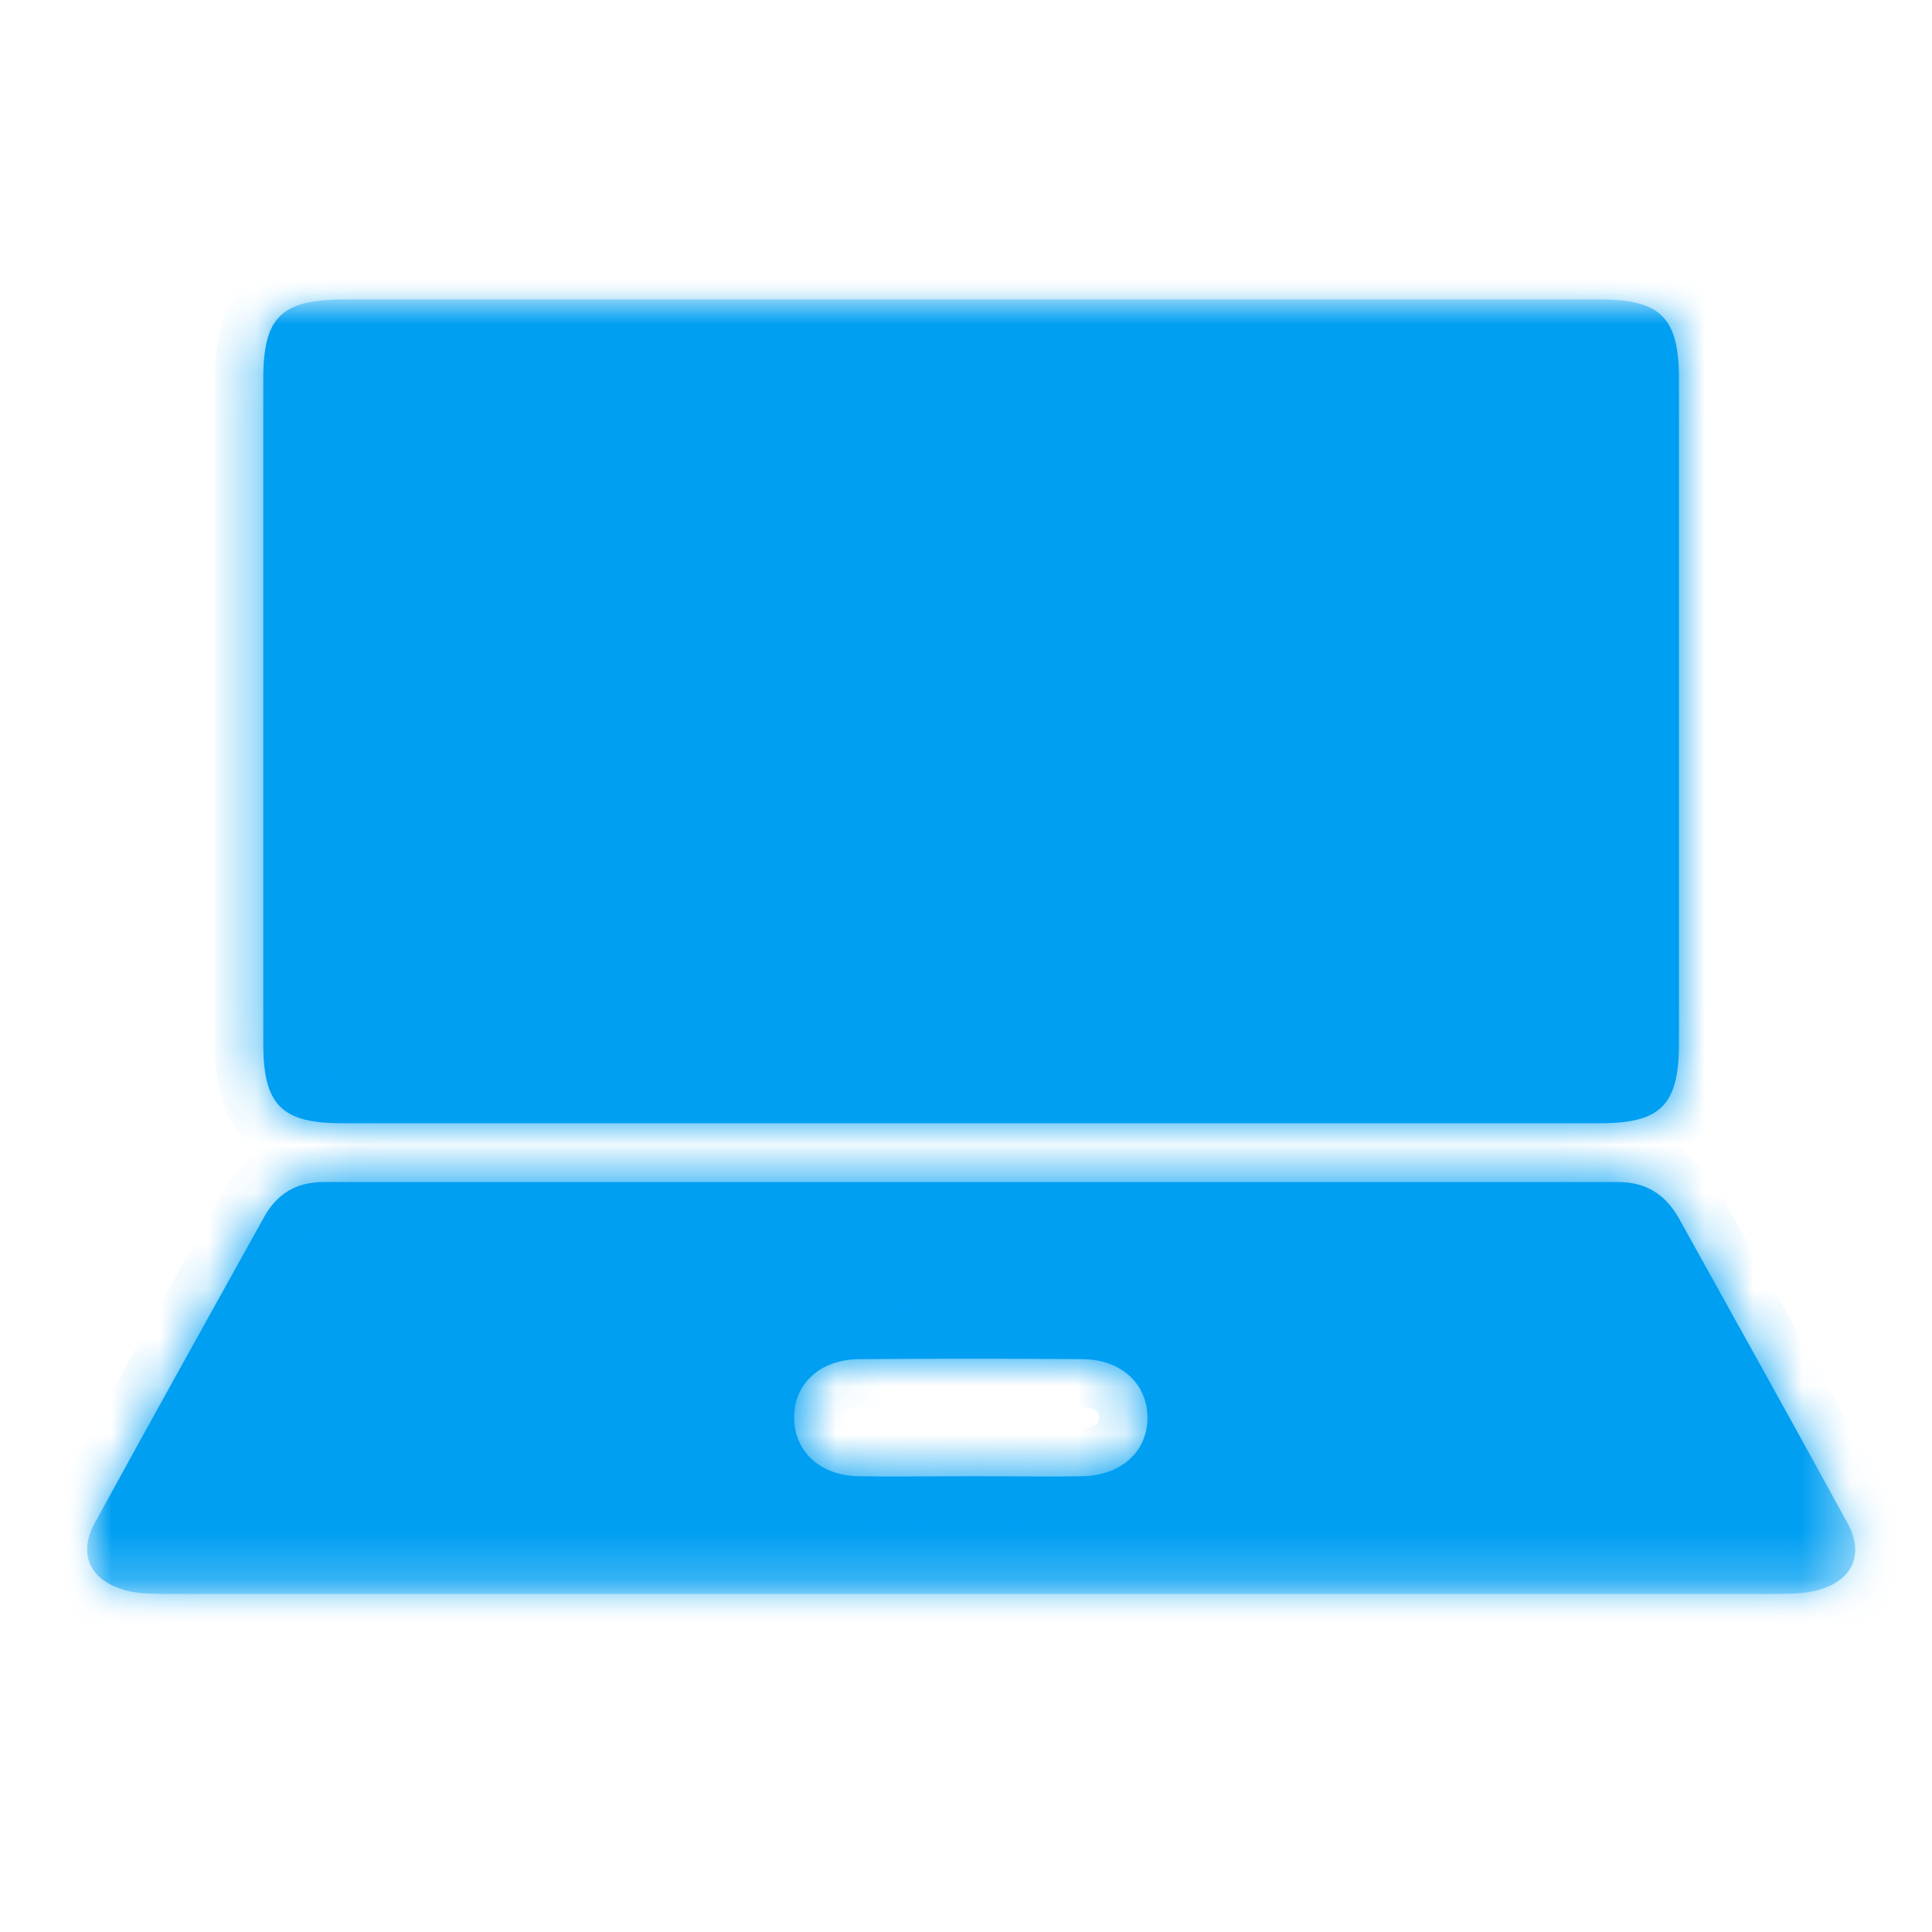 <svg width="40" height="40" viewBox="0 0 40 40" fill="none" xmlns="http://www.w3.org/2000/svg" xmlns:xlink="http://www.w3.org/1999/xlink">
	<desc>
			Created with Pixso.
	</desc>
	<defs>
		<filter id="filter_10_233_dd" x="1.804" y="6.2" width="36.607" height="26.8" filterUnits="userSpaceOnUse" color-interpolation-filters="sRGB">
			<feFlood flood-opacity="0" result="BackgroundImageFix"/>
			<feGaussianBlur in="BackgroundImage" stdDeviation="6"/>
			<feComposite in2="SourceAlpha" operator="in" result="effect_backgroundBlur_1"/>
			<feBlend mode="normal" in="SourceGraphic" in2="effect_backgroundBlur_1" result="shape"/>
		</filter>
		<clipPath id="clip10_228">
			<rect id="Icon (2)" width="40" height="40" fill="white" fill-opacity="0"/>
		</clipPath>
	</defs>
	<g clip-path="url(#clip10_228)">
		<mask id="mask10_231" mask-type="alpha" maskUnits="userSpaceOnUse" x="1.8" y="6.2" width="36.6" height="26.8">
			<rect id="rect" x="1.8" y="6.2" width="36.6" height="26.8" fill="#000000" fill-opacity="1"/>
		</mask>
		<g mask="url(#mask10_231)">
			<g filter="url(#filter_10_233_dd)">
				<path id="path" d="M33.136 6.2L20.131 6.2L7.137 6.2C5.818 6.2 5.451 6.565 5.451 7.845L5.451 21.61C5.451 22.877 5.83 23.255 7.076 23.255L33.136 23.255C34.382 23.255 34.761 22.877 34.761 21.61L34.761 7.845C34.761 6.578 34.382 6.2 33.136 6.2ZM3.375 33L20.045 33L36.849 33C37.142 33 37.46 32.988 37.74 32.89C38.388 32.671 38.583 32.135 38.253 31.538C37.093 29.419 35.921 27.312 34.749 25.205C34.468 24.718 34.065 24.473 33.503 24.473L6.697 24.473C6.135 24.473 5.732 24.716 5.464 25.204C4.291 27.311 3.119 29.419 1.959 31.538C1.629 32.135 1.837 32.671 2.484 32.89C2.752 32.988 3.07 33 3.375 33ZM20.863 30.566C20.607 30.565 20.35 30.564 20.094 30.564C19.838 30.564 19.582 30.565 19.325 30.566C18.811 30.569 18.295 30.572 17.773 30.564C16.992 30.552 16.455 30.064 16.442 29.37C16.43 28.651 16.98 28.14 17.798 28.14C19.337 28.127 20.888 28.127 22.426 28.14C23.208 28.152 23.745 28.639 23.757 29.333C23.77 30.04 23.22 30.552 22.402 30.564C21.889 30.572 21.376 30.569 20.863 30.566Z" fill="#009FF2" fill-opacity="1" fill-rule="evenodd"/>
				<mask id="mask10_237" mask-type="alpha" maskUnits="userSpaceOnUse" x="1.804" y="6.2" width="36.607" height="26.8">
					<path id="path" d="M33.136 6.2L20.131 6.2L7.137 6.2C5.818 6.2 5.451 6.565 5.451 7.845L5.451 21.61C5.451 22.877 5.83 23.255 7.076 23.255L33.136 23.255C34.382 23.255 34.761 22.877 34.761 21.61L34.761 7.845C34.761 6.578 34.382 6.2 33.136 6.2ZM3.375 33L20.045 33L36.849 33C37.142 33 37.46 32.988 37.74 32.89C38.388 32.671 38.583 32.135 38.253 31.538C37.093 29.419 35.921 27.312 34.749 25.205C34.468 24.718 34.065 24.473 33.503 24.473L6.697 24.473C6.135 24.473 5.732 24.716 5.464 25.204C4.291 27.311 3.119 29.419 1.959 31.538C1.629 32.135 1.837 32.671 2.484 32.89C2.752 32.988 3.07 33 3.375 33ZM20.863 30.566C20.607 30.565 20.35 30.564 20.094 30.564C19.838 30.564 19.582 30.565 19.325 30.566C18.811 30.569 18.295 30.572 17.773 30.564C16.992 30.552 16.455 30.064 16.442 29.37C16.43 28.651 16.98 28.14 17.798 28.14C19.337 28.127 20.888 28.127 22.426 28.14C23.208 28.152 23.745 28.639 23.757 29.333C23.77 30.04 23.22 30.552 22.402 30.564C21.889 30.572 21.376 30.569 20.863 30.566Z" fill="#FFFFFF" fill-opacity="1" fill-rule="evenodd"/>
				</mask>
				<g mask="url(#mask10_237)">
					<path id="path" d="M37.74 32.89L37.42 31.943L37.74 32.89ZM38.253 31.538L37.42 31.943L38.253 31.538ZM34.749 25.205L35.623 24.719L34.749 25.205ZM34.749 25.205L35.623 24.719L34.749 25.205ZM5.464 25.204L6.338 25.688L5.464 25.204ZM5.464 25.204L6.338 25.688L5.464 25.204ZM1.959 31.538L2.834 32.022L1.959 31.538ZM2.484 32.89L2.834 32.022L2.484 32.89ZM20.863 30.566L20.858 31.566L20.863 30.566ZM19.325 30.566L19.32 29.566L19.325 30.566ZM17.773 30.564L17.789 29.564L17.773 30.564ZM16.442 29.37L15.443 29.387L16.442 29.37ZM17.798 28.14L17.798 29.14L17.798 28.14ZM22.426 28.14L22.442 27.14L22.426 28.14ZM23.757 29.333L24.757 29.316L23.757 29.333ZM22.402 30.564L22.387 29.564L22.402 30.564ZM20.131 7.2L33.136 7.2L33.136 5.2L20.131 5.2L20.131 7.2ZM7.137 7.2L20.131 7.2L20.131 5.2L7.137 5.2L7.137 7.2ZM6.451 7.845C6.451 7.562 6.473 7.394 6.498 7.297C6.605 7.27 6.843 7.2 7.137 7.2L7.137 5.2C6.462 5.2 5.666 5.274 5.1 5.828C4.527 6.39 4.451 7.184 4.451 7.845L6.451 7.845ZM6.451 21.61L6.451 7.845L4.451 7.845L4.451 21.61L6.451 21.61ZM7.076 22.255C6.805 22.255 6.644 22.233 6.55 22.208C6.524 22.11 6.451 21.886 6.451 21.61L4.451 21.61C4.451 22.274 4.534 23.053 5.086 23.611C5.641 24.172 6.419 24.255 7.076 24.255L7.076 22.255ZM33.136 22.255L7.076 22.255L7.076 24.255L33.136 24.255L33.136 22.255ZM33.761 21.61C33.761 21.886 33.739 22.054 33.714 22.152C33.62 22.177 33.407 22.255 33.136 22.255L33.136 24.255C33.793 24.255 34.571 24.172 35.126 23.611C35.678 23.053 35.761 22.274 35.761 21.61L33.761 21.61ZM33.761 7.845L33.761 21.61L35.761 21.61L35.761 7.845L33.761 7.845ZM33.136 7.2C33.407 7.2 33.569 7.222 33.662 7.246C33.688 7.345 33.761 7.568 33.761 7.845L35.761 7.845C35.761 7.18 35.678 6.401 35.126 5.844C34.571 5.283 33.793 5.2 33.136 5.2L33.136 7.2ZM20.045 32L3.375 32L3.375 34L20.045 34L20.045 32ZM36.849 32L20.045 32L20.045 34L36.849 34L36.849 32ZM37.42 31.943C37.312 31.98 37.138 32 36.849 32L36.849 34C37.146 34 37.614 33.993 38.068 33.835L37.42 31.943ZM37.42 31.943C37.452 32.002 37.413 32.106 37.412 32.1C37.414 32.082 37.411 31.966 37.42 31.943L38.068 33.835C38.596 33.657 39.079 33.295 39.3 32.707C39.518 32.124 39.392 31.532 39.129 31.055L37.42 31.943ZM33.875 25.691C35.048 27.799 36.262 29.828 37.42 31.943L39.129 31.055C37.967 28.932 36.795 26.825 35.623 24.719L33.875 25.691ZM35.623 24.719L33.875 25.691L35.623 24.719ZM33.503 25.473C33.634 25.473 33.694 25.5 33.722 25.516C33.752 25.534 33.803 25.566 33.875 25.691L35.623 24.719C35.414 24.357 35.122 24.02 34.74 23.795C34.356 23.568 33.933 23.473 33.503 23.473L33.503 25.473ZM6.697 25.473L33.503 25.473L33.503 23.473L6.697 23.473L6.697 25.473ZM6.338 25.688C6.403 25.57 6.457 25.53 6.482 25.515C6.507 25.5 6.565 25.473 6.697 25.473L6.697 23.473C6.268 23.473 5.843 23.567 5.459 23.796C5.075 24.025 4.792 24.351 4.588 24.721L6.338 25.688ZM4.588 24.721L6.338 25.688L4.588 24.721ZM2.834 32.022C3.992 29.906 5.166 27.796 6.338 25.688L4.588 24.721C3.416 26.828 2.244 28.935 1.081 31.058L2.834 32.022ZM2.834 32.022C2.773 32.001 2.727 31.906 2.734 31.912C2.737 31.915 2.823 32.007 2.834 32.022L1.081 31.058C0.814 31.542 0.697 32.135 0.923 32.718C1.149 33.3 1.639 33.66 2.163 33.837L2.834 32.022ZM3.375 32C3.066 32 2.919 32.053 2.834 32.022L2.163 33.837C2.615 34.002 3.074 34 3.375 34L3.375 32ZM20.094 31.564C20.347 31.564 20.601 31.565 20.858 31.566L20.868 29.566C20.612 29.565 20.353 29.564 20.094 29.564L20.094 31.564ZM19.331 31.566C19.587 31.565 19.841 31.564 20.094 31.564L20.094 29.564C19.835 29.564 19.576 29.565 19.32 29.566L19.331 31.566ZM17.758 31.564C18.292 31.572 18.818 31.569 19.331 31.566L19.32 29.566C18.804 29.569 18.299 29.572 17.789 29.564L17.758 31.564ZM15.443 29.387C15.453 30.002 15.704 30.564 16.151 30.966C16.59 31.362 17.164 31.554 17.758 31.564L17.789 29.564C17.602 29.561 17.516 29.504 17.488 29.479C17.468 29.461 17.444 29.432 17.442 29.352L15.443 29.387ZM17.798 27.14C17.181 27.14 16.585 27.334 16.134 27.747C15.675 28.167 15.432 28.754 15.443 29.387L17.442 29.352C17.448 29.338 17.47 29.236 17.483 29.223C17.508 29.201 17.596 29.14 17.798 29.14L17.798 27.14ZM22.442 27.14C20.898 27.127 19.342 27.127 17.798 27.14L17.798 29.14C19.331 29.127 20.885 29.127 22.419 29.139L22.442 27.14ZM24.757 29.316C24.747 28.701 24.496 28.139 24.049 27.737C23.61 27.342 23.036 27.149 22.442 27.14L22.419 29.139C22.606 29.142 22.684 29.199 22.712 29.224C22.732 29.242 22.756 29.271 22.758 29.351L24.757 29.316ZM22.417 31.564C23.029 31.554 23.619 31.355 24.066 30.947C24.521 30.53 24.768 29.948 24.757 29.316L22.758 29.351C22.752 29.363 22.732 29.457 22.716 29.471C22.687 29.498 22.593 29.561 22.387 29.564L22.417 31.564ZM20.858 31.566C21.369 31.569 21.892 31.572 22.417 31.564L22.387 29.564C21.887 29.572 21.383 29.569 20.868 29.566L20.858 31.566Z" fill="#009FF2" fill-opacity="1" fill-rule="nonzero"/>
				</g>
			</g>
		</g>
	</g>
</svg>
